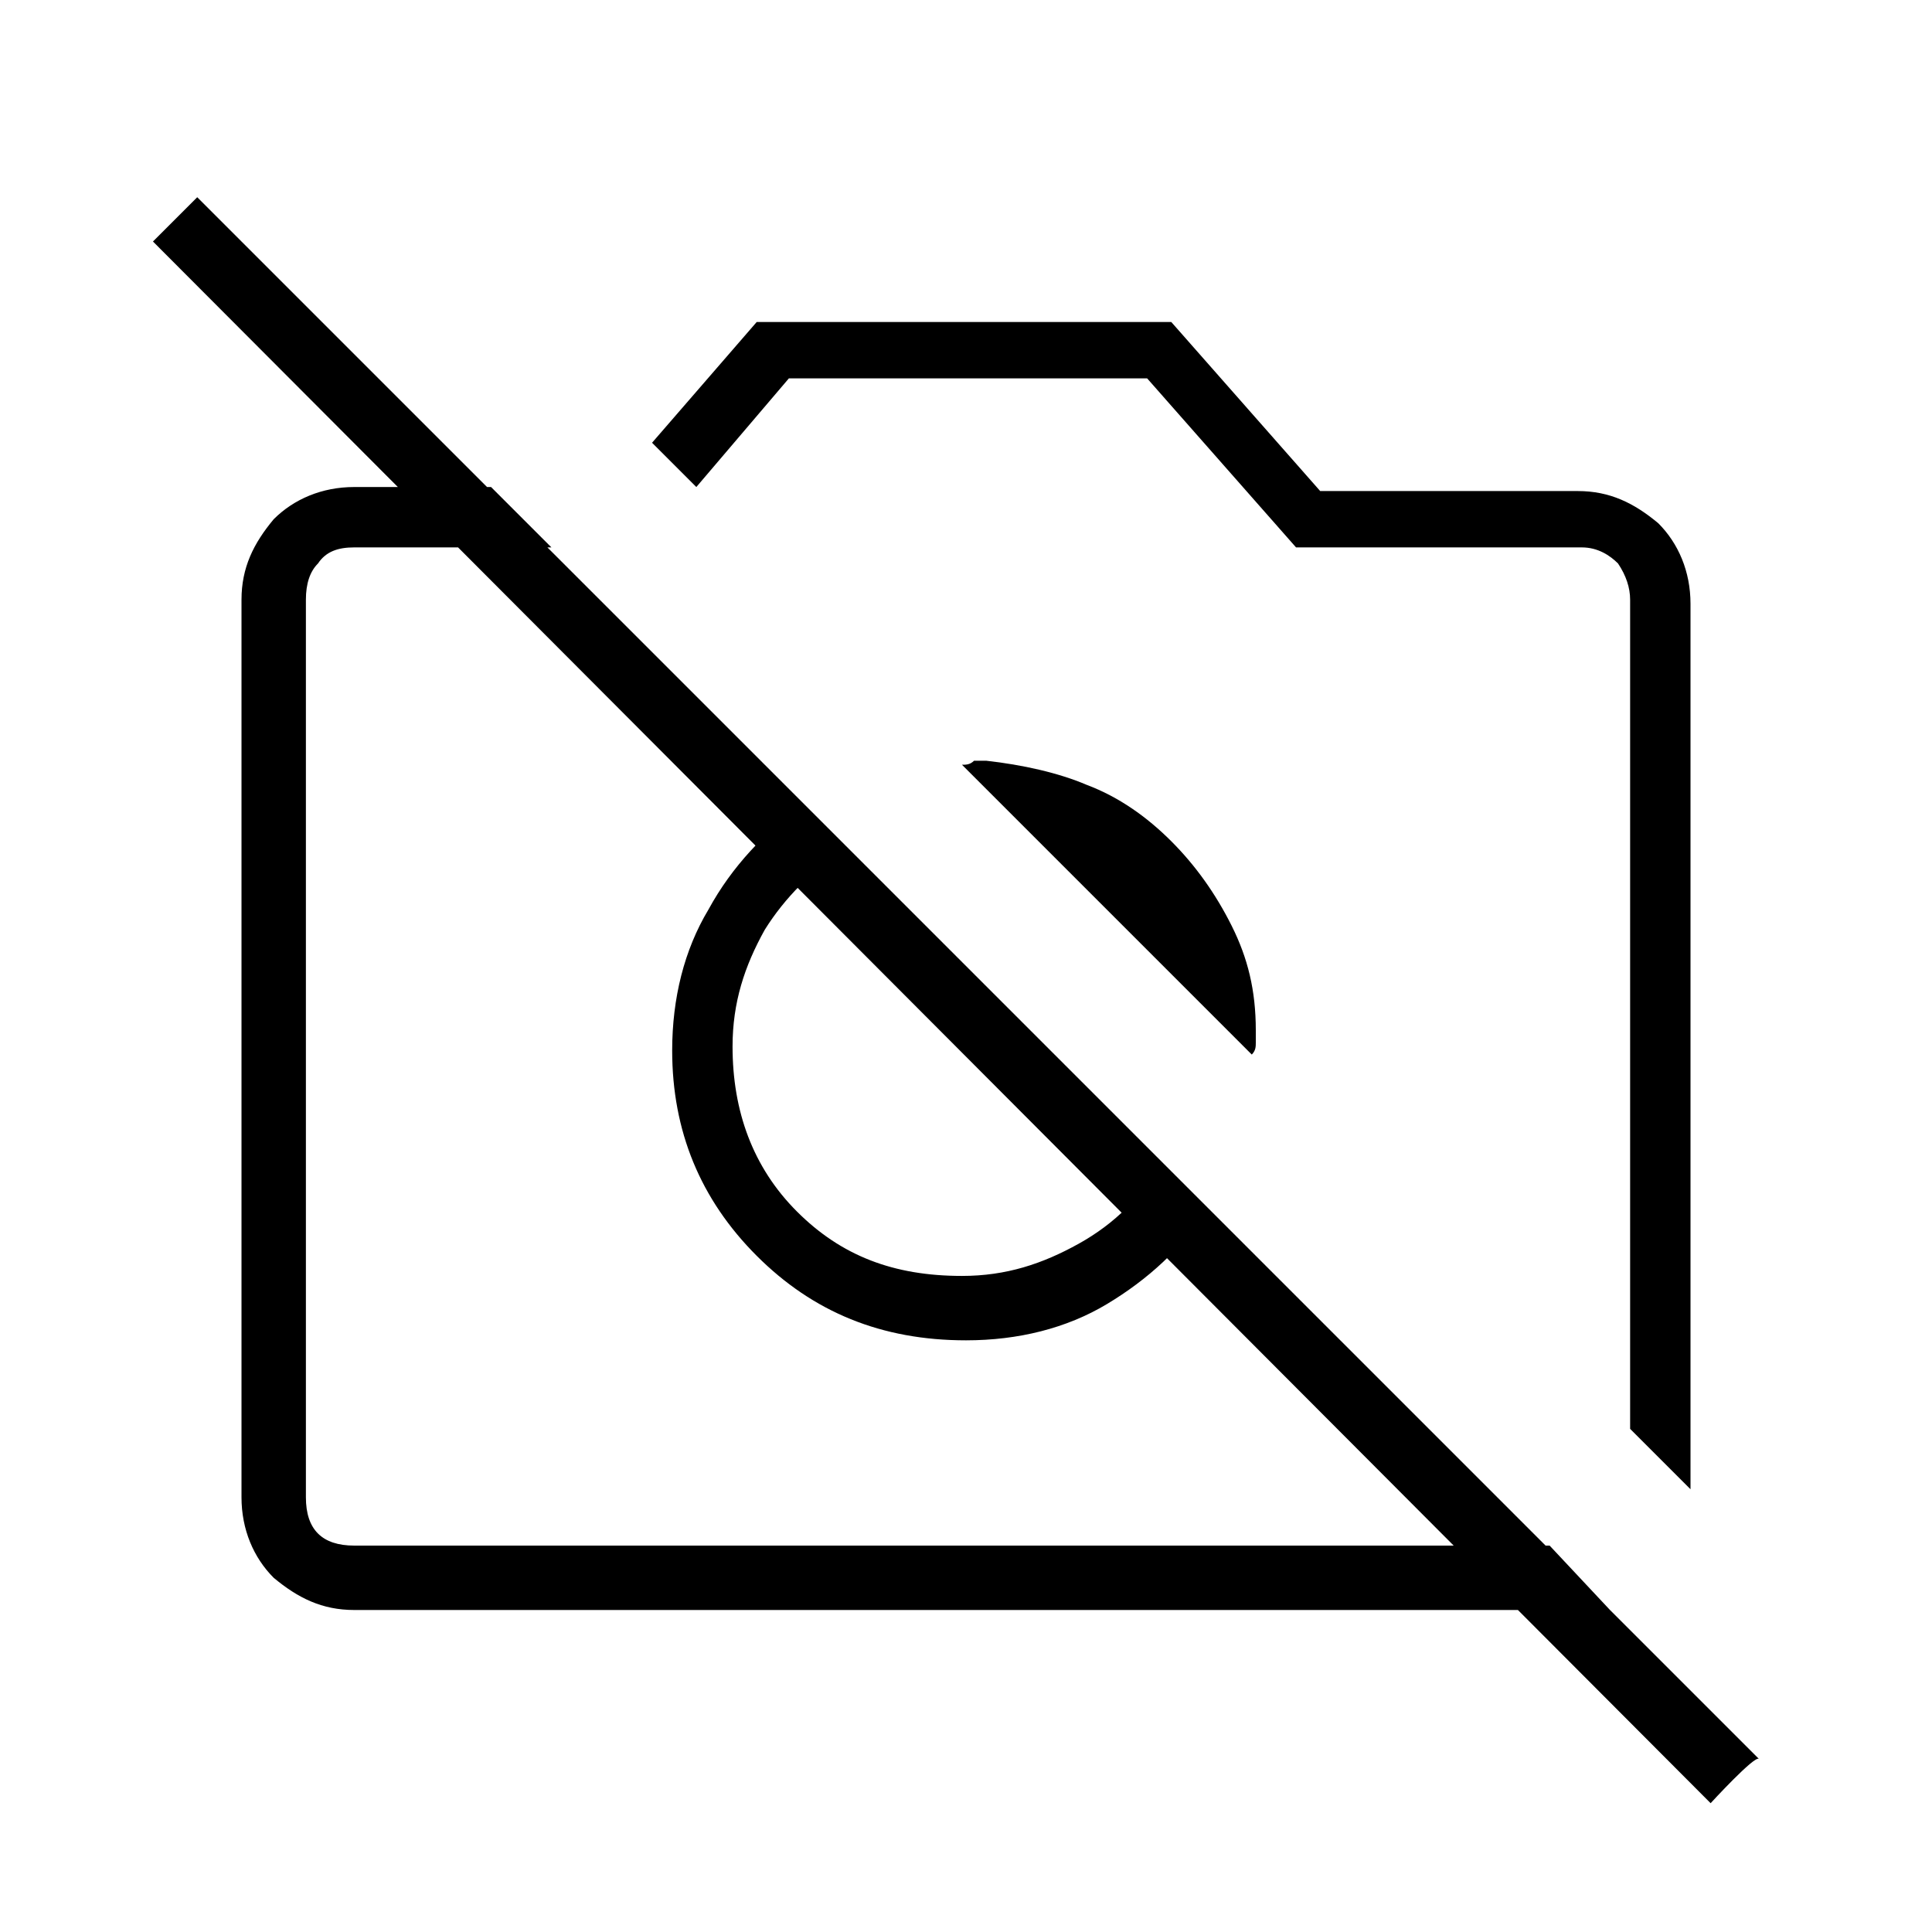 <?xml version="1.0" encoding="utf-8"?>
<!-- Generator: Adobe Illustrator 26.3.1, SVG Export Plug-In . SVG Version: 6.00 Build 0)  -->
<svg version="1.1" id="Слой_1" xmlns="http://www.w3.org/2000/svg" xmlns:xlink="http://www.w3.org/1999/xlink" x="0px" y="0px"
	 viewBox="0 0 48 48" style="enable-background:new 0 0 48 48;" xml:space="preserve">
<path d="M42,37l-1.5-1.5V14.9c0-0.3-0.1-0.6-0.3-0.9c-0.2-0.2-0.5-0.4-0.9-0.4h-7.1l-3.7-4.2h-8.9l-2.3,2.7L16.2,11l2.6-3h10.3
	l3.7,4.2h6.4c0.8,0,1.4,0.3,2,0.8c0.5,0.5,0.8,1.2,0.8,2C42,14.9,42,37,42,37z M8.8,40c-0.8,0-1.4-0.3-2-0.8C6.3,38.7,6,38,6,37.2
	V14.9c0-0.8,0.3-1.4,0.8-2c0.5-0.5,1.2-0.8,2-0.8h3.4l1.5,1.5H8.8c-0.4,0-0.7,0.1-0.9,0.4c-0.2,0.2-0.3,0.5-0.3,0.9v22.3
	c0,0.4,0.1,0.7,0.3,0.9s0.5,0.3,0.9,0.3h29.7L40,40H8.8z M30,30c-0.6,1-1.5,1.8-2.5,2.4c-1,0.6-2.2,0.9-3.5,0.9
	c-2.1,0-3.8-0.7-5.2-2.1c-1.4-1.4-2.1-3.1-2.1-5.1c0-1.3,0.3-2.5,0.9-3.5c0.6-1.1,1.4-1.9,2.3-2.6l1.1,1.1c-0.8,0.5-1.5,1.2-2,2
	c-0.5,0.9-0.8,1.8-0.8,2.9c0,1.6,0.5,3,1.6,4.1s2.4,1.6,4.1,1.6c1.1,0,2-0.3,2.9-0.8s1.6-1.2,2-2C29,29,30,30,30,30z M29.1,20.9
	c0.6,0.6,1.1,1.3,1.5,2.1c0.4,0.8,0.6,1.6,0.6,2.6c0,0.1,0,0.2,0,0.3c0,0.1,0,0.2-0.1,0.3L23.9,19c0.1,0,0.2,0,0.3-0.1
	c0.1,0,0.2,0,0.3,0c0.9,0.1,1.8,0.3,2.5,0.6C27.8,19.8,28.5,20.3,29.1,20.9z M42.5,44.8L3.8,6l1.1-1.1l38.8,38.8
	C43.6,43.6,42.5,44.8,42.5,44.8z"/>
</svg>
